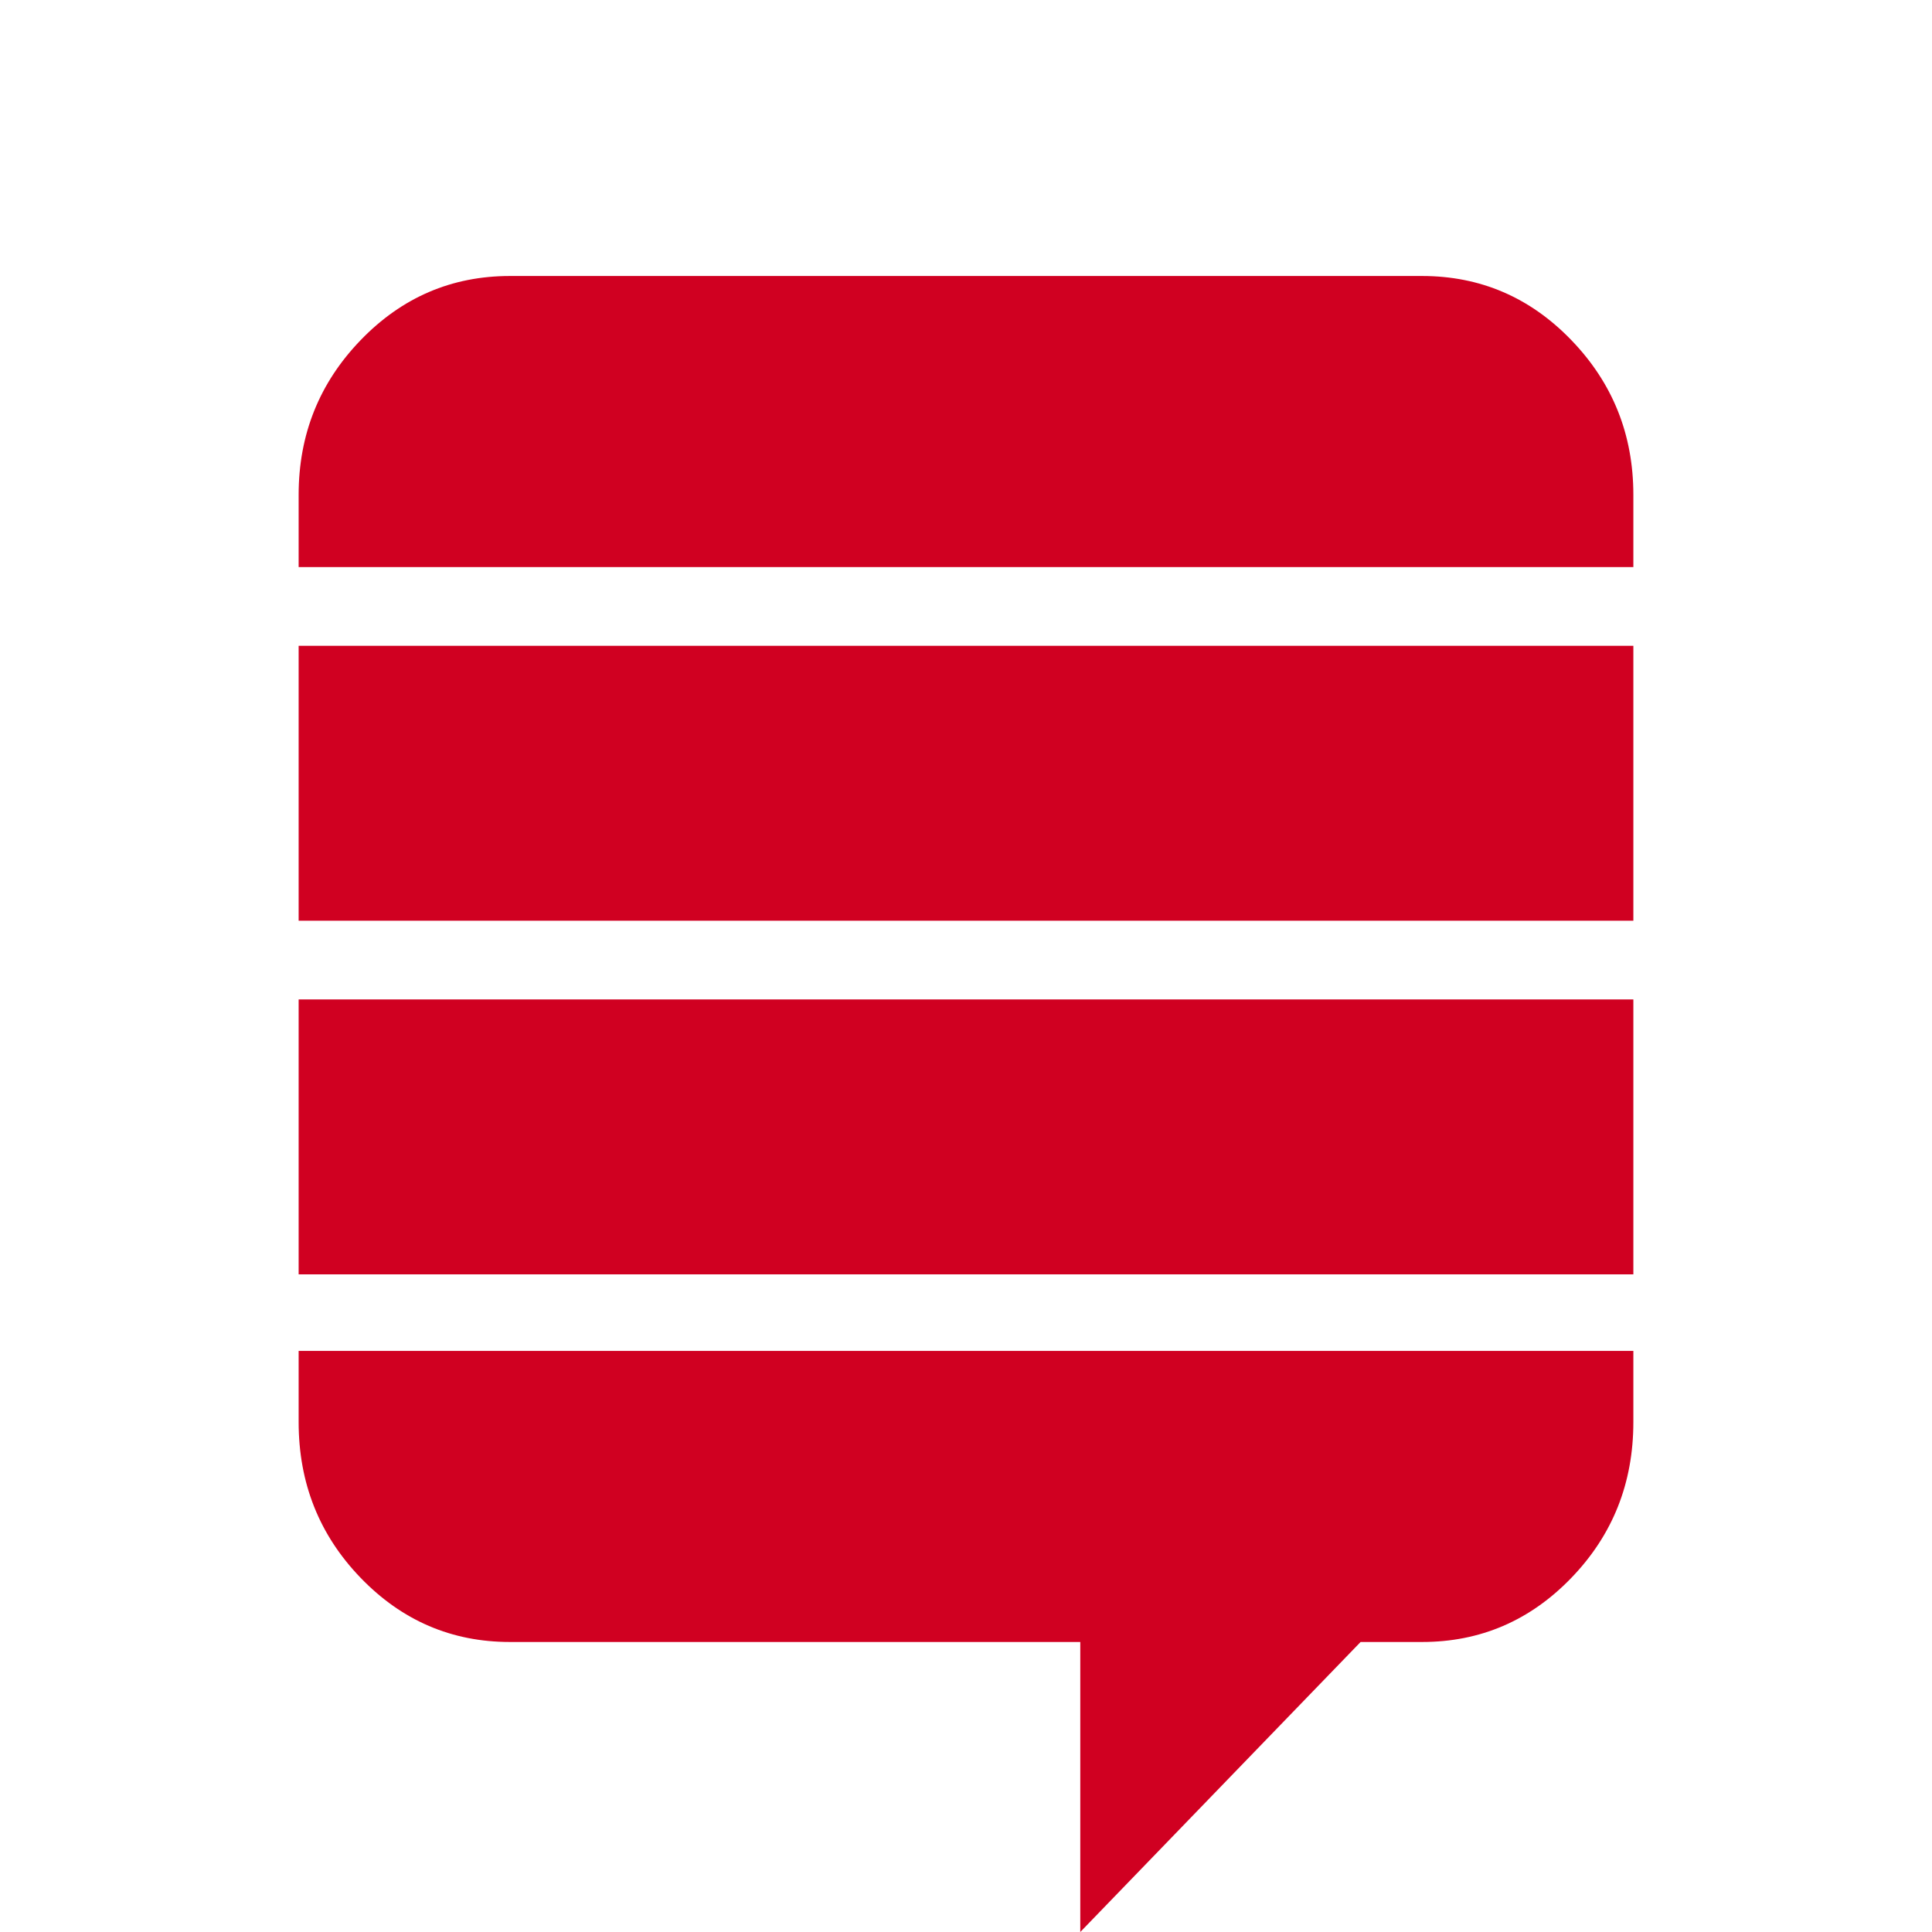 <?xml version="1.0" encoding="utf-8"?>
<!-- Generator: Adobe Illustrator 21.1.0, SVG Export Plug-In . SVG Version: 6.00 Build 0)  -->
<svg version="1.1" id="Layer_1" xmlns="http://www.w3.org/2000/svg" xmlns:xlink="http://www.w3.org/1999/xlink" x="0px" y="0px"
	 viewBox="0 0 1792 1792" style="enable-background:new 0 0 1792 1792;" xml:space="preserve">
<style type="text/css">
	.st0{fill:#D00021;}
</style>
<path class="st0" d="M1515,1253v66c0,56.7-19.2,104.8-57.5,144.5S1373,1523,1319,1523h-57l-260,269v-269H473
	c-54,0-100.2-19.8-138.5-59.5S277,1375.7,277,1319v-66H1515z M1515,927v255H277V927H1515z M1515,599v255H277V599H1515z M1515,459v67
	H277v-67c0-56,19.2-103.8,57.5-143.5S419,256,473,256h846c54,0,100.2,19.8,138.5,59.5S1515,403,1515,459z"/>
</svg>

